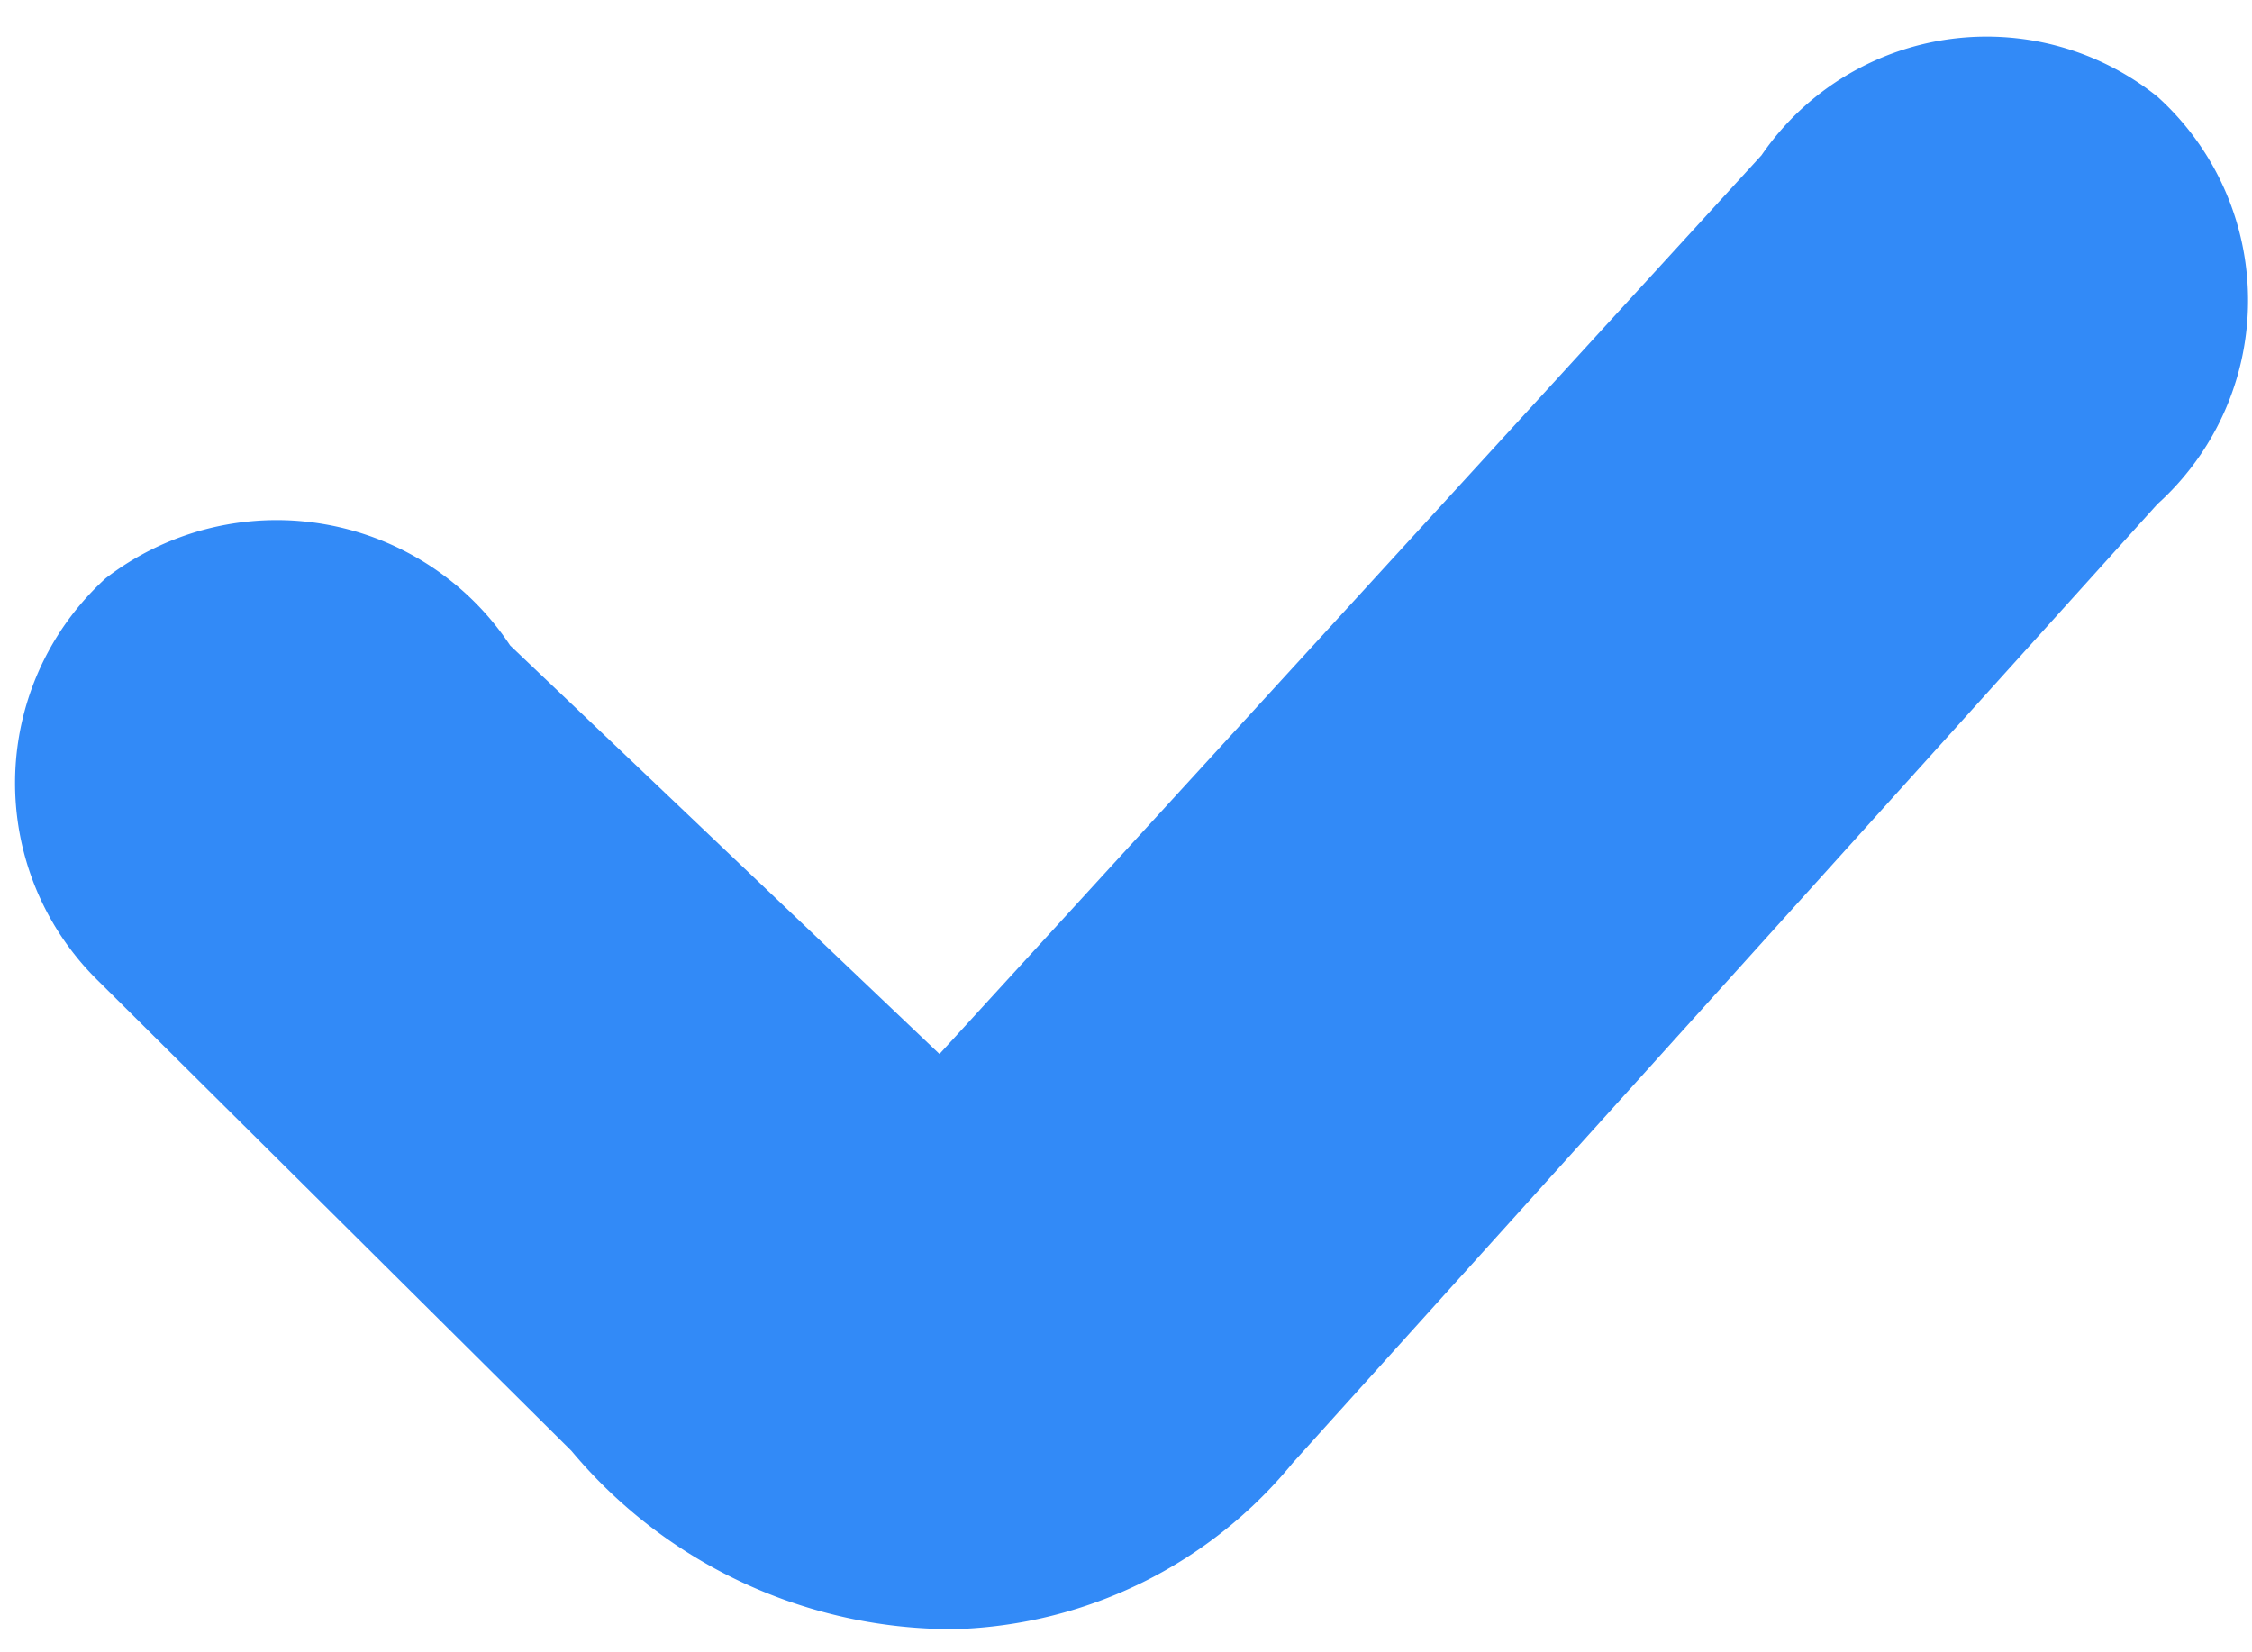 <svg xmlns="http://www.w3.org/2000/svg" width="13.962" height="10.243" viewBox="0 0 13.962 10.243"><defs><style>.a{fill:#328af7;}</style></defs><path class="a" d="M13.206.374A1.692,1.692,0,0,0,10.759.78l-5,5.657L3.055,3.95A1.737,1.737,0,0,0,.541,3.576a1.716,1.716,0,0,0,0,2.5l2.979,2.86A3.078,3.078,0,0,0,5.922,10a2.813,2.813,0,0,0,2.07-1.066L13.25,2.9A1.7,1.7,0,0,0,13.206.374Z" transform="matrix(1, 0.017, -0.017, 1, 0.175, 0)"/></svg>